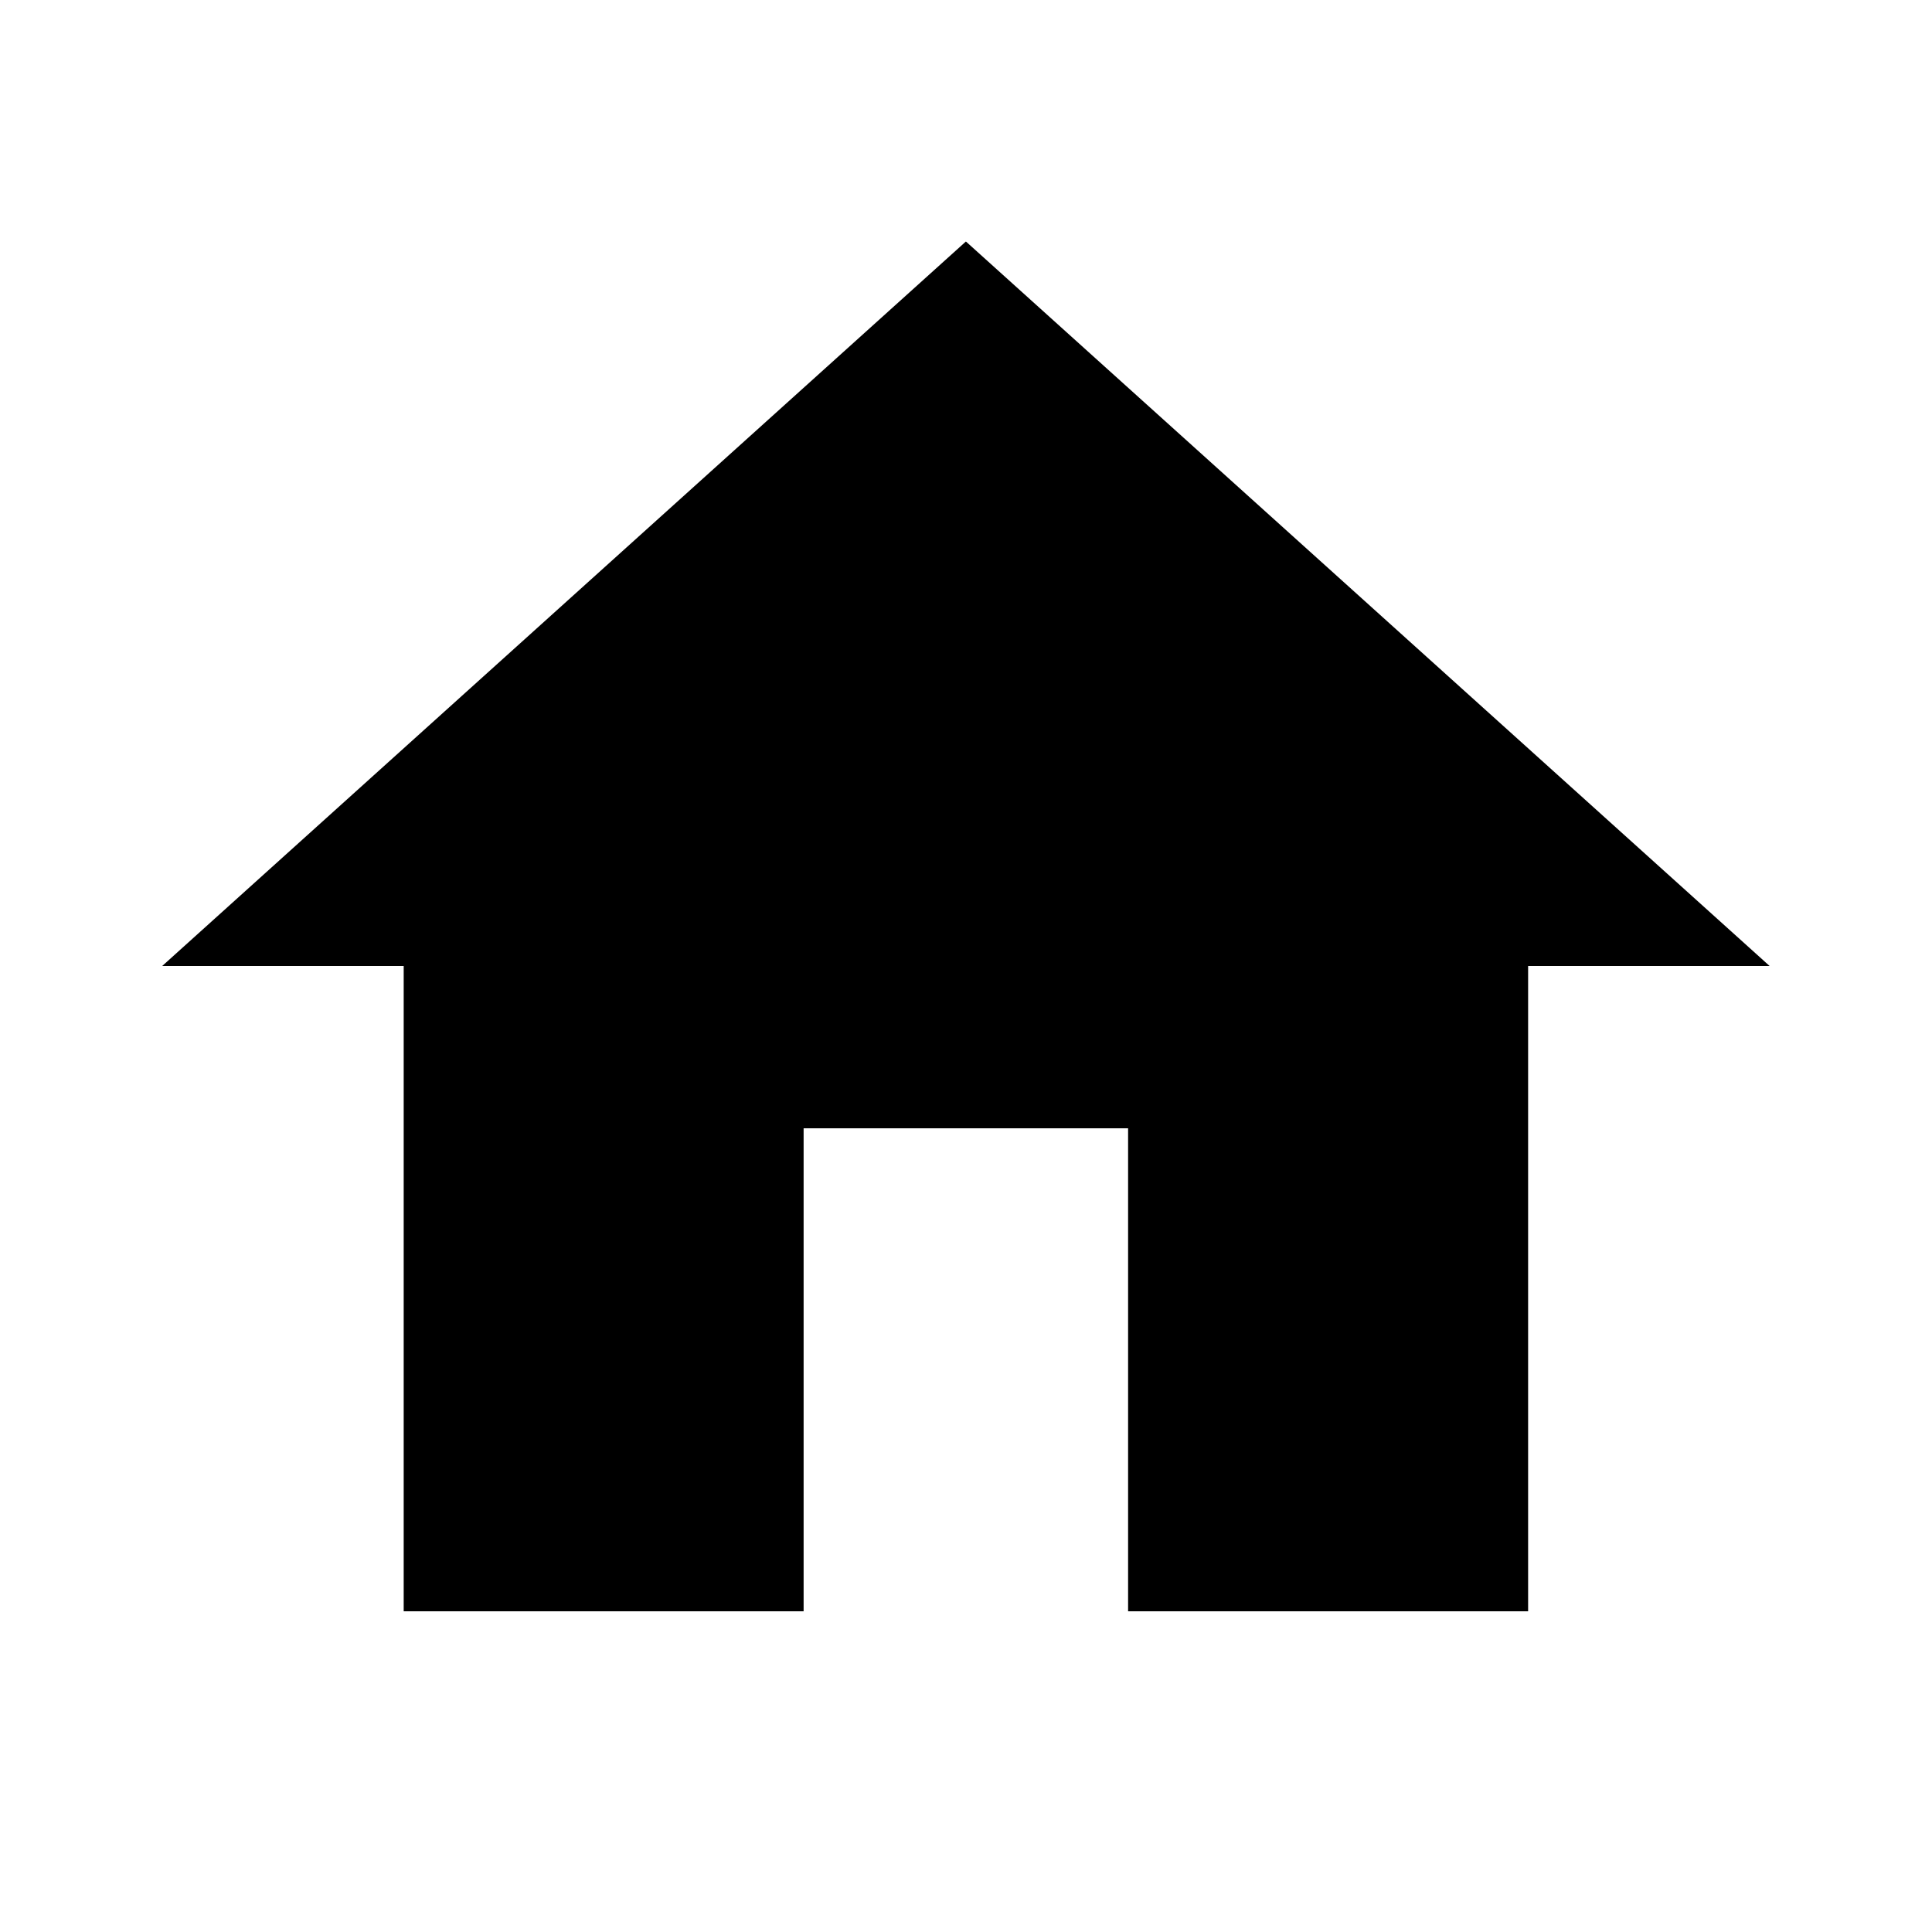 <!-- Generated by IcoMoon.io -->
<svg version="1.1" xmlns="http://www.w3.org/2000/svg" width="20" height="20" viewBox="0 0 20 20">
<title>home</title>
<path d="M8.32 16.68h-4.141v-6.68h-2.5l8.32-7.5 8.32 7.5h-2.5v6.68h-4.141v-5h-3.359v5z"></path>
</svg>
